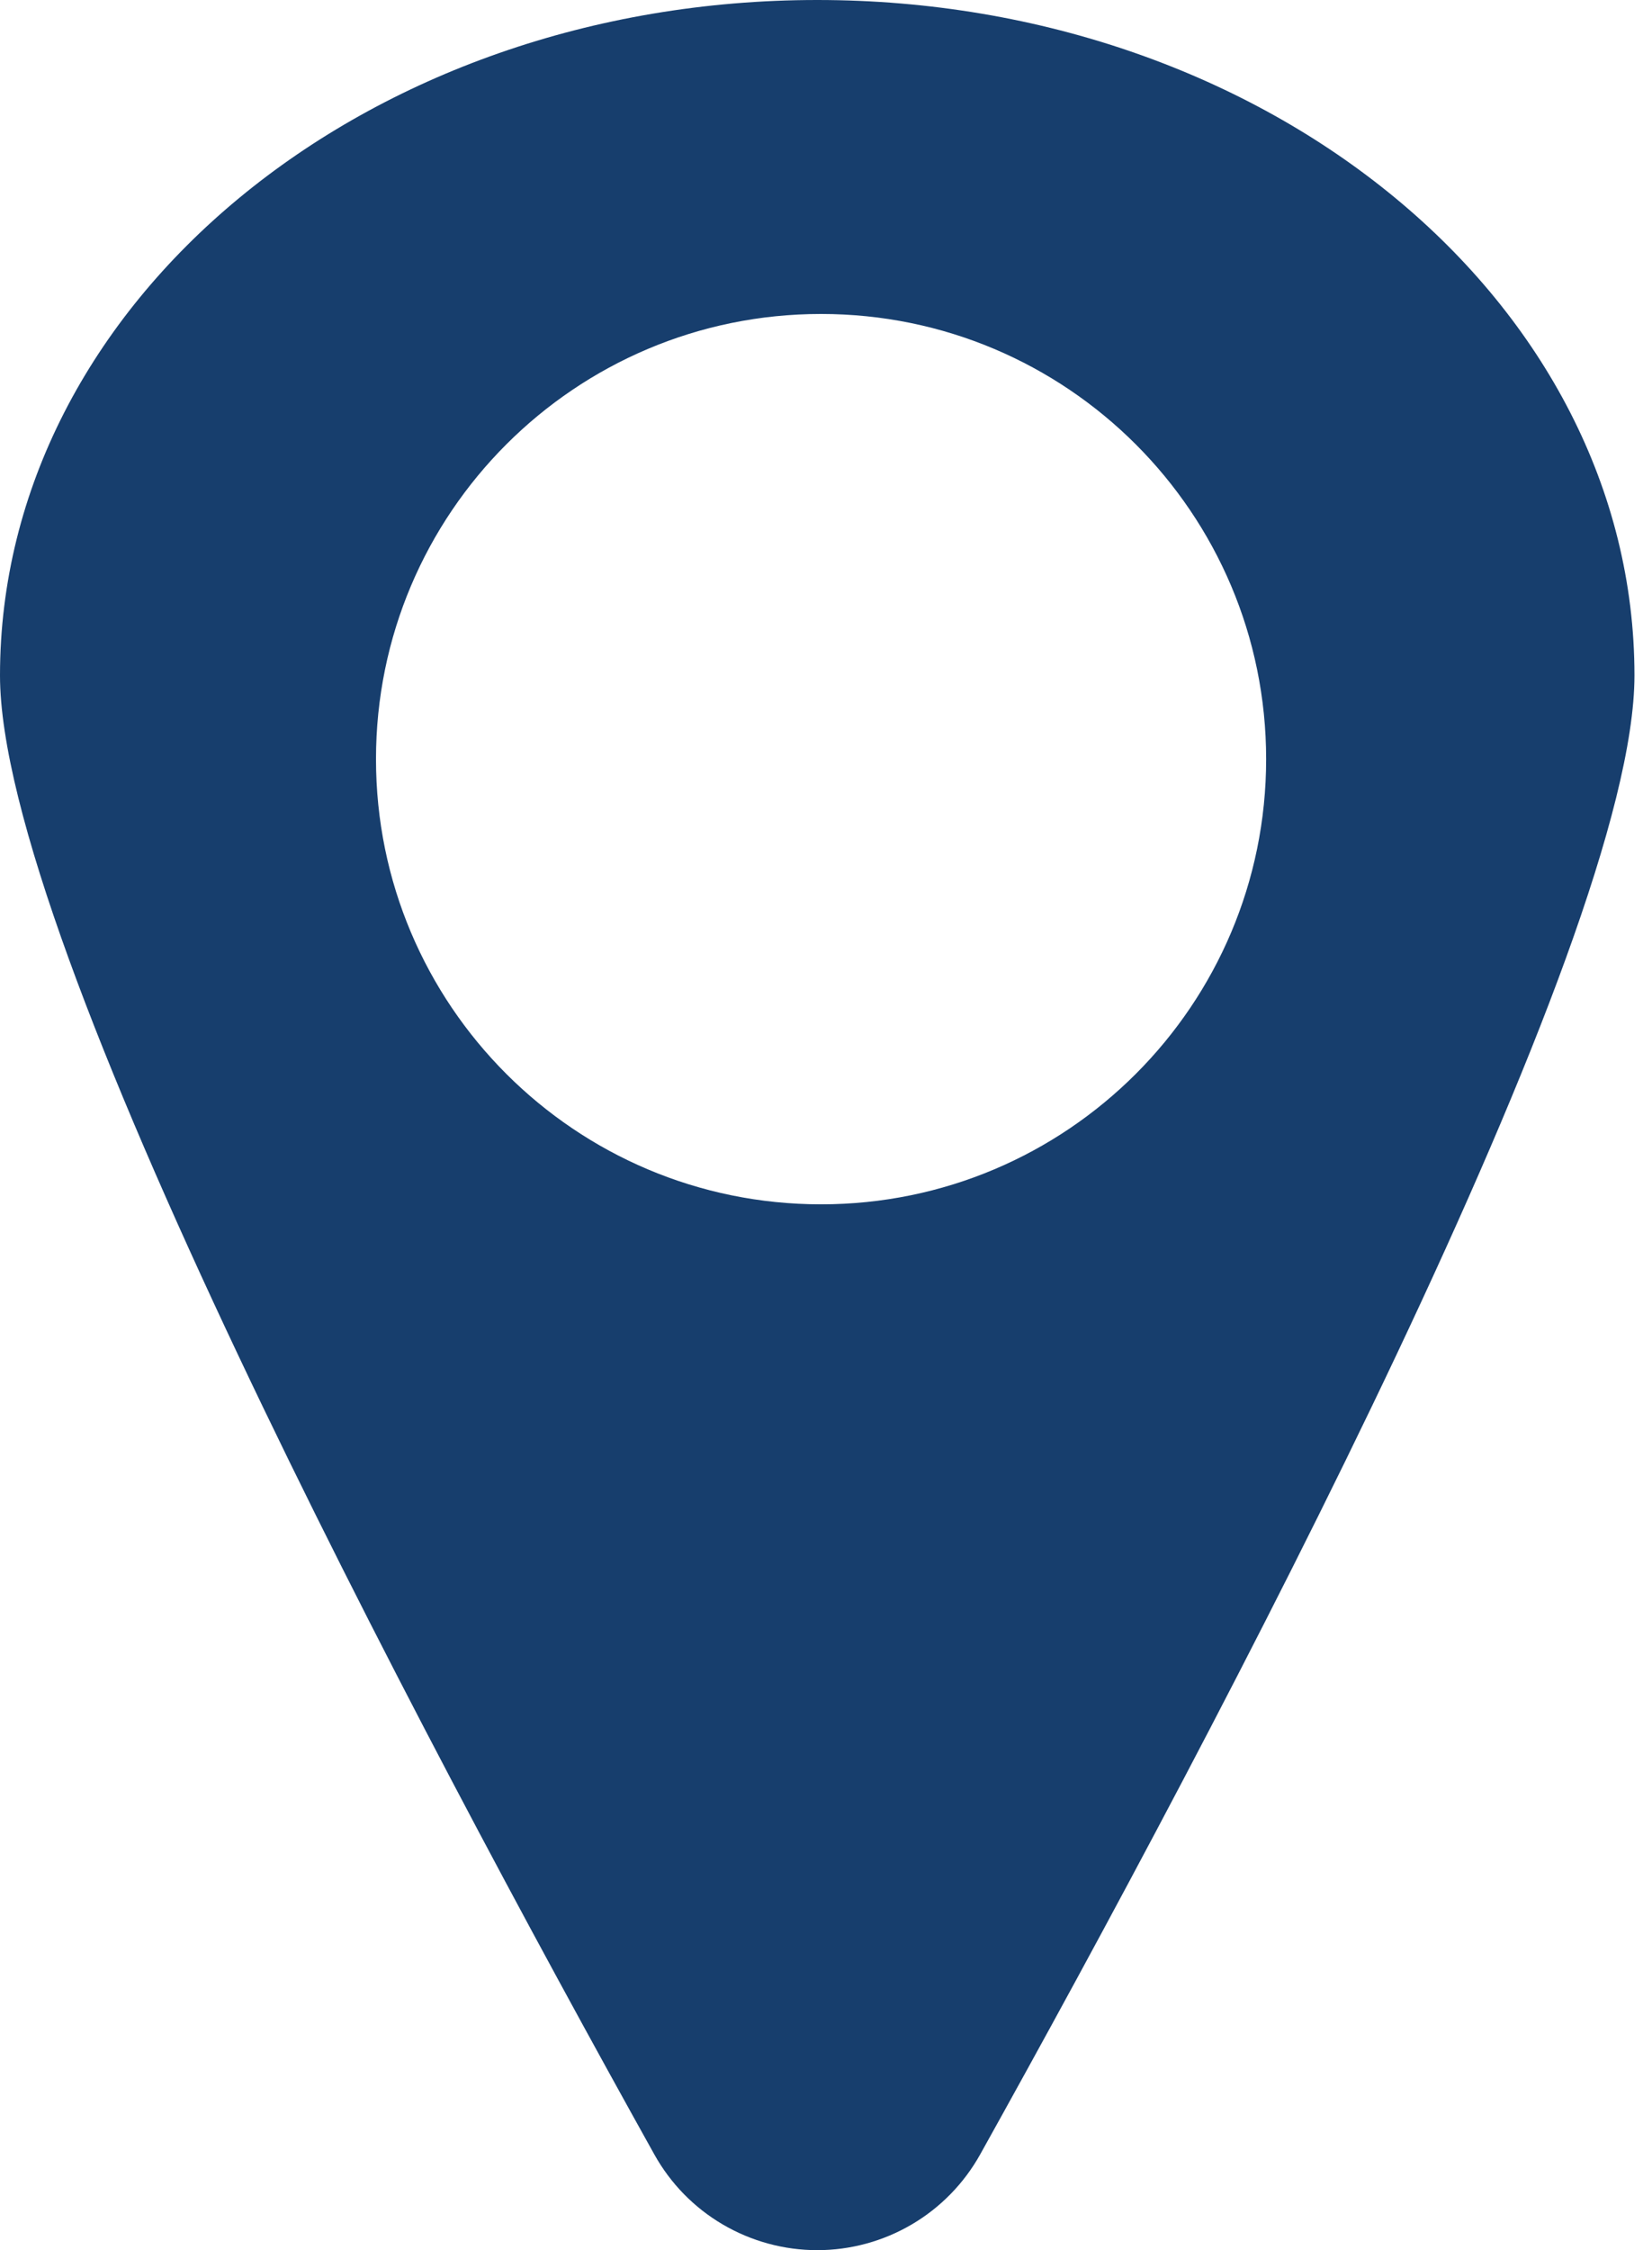 <svg width="47" height="64" viewBox="0 0 47 64" fill="none" xmlns="http://www.w3.org/2000/svg">
<path fill-rule="evenodd" clip-rule="evenodd" d="M27.888 61.274C34.671 49.1 46.501 26.78 46.501 19.211C46.501 8.601 36.092 0 23.251 0C10.41 0 0 8.601 0 19.211C0 26.78 11.83 49.1 18.614 61.274C19.074 62.101 19.746 62.79 20.561 63.268C21.377 63.747 22.305 64 23.251 64C24.196 64 25.125 63.747 25.94 63.268C26.755 62.79 27.427 62.101 27.888 61.274ZM36.022 21.592C36.022 28.585 30.353 34.254 23.359 34.254C16.366 34.254 10.697 28.585 10.697 21.592C10.697 14.599 16.366 8.93 23.359 8.93C30.353 8.93 36.022 14.599 36.022 21.592Z" fill="#173E6D"/>
</svg>
